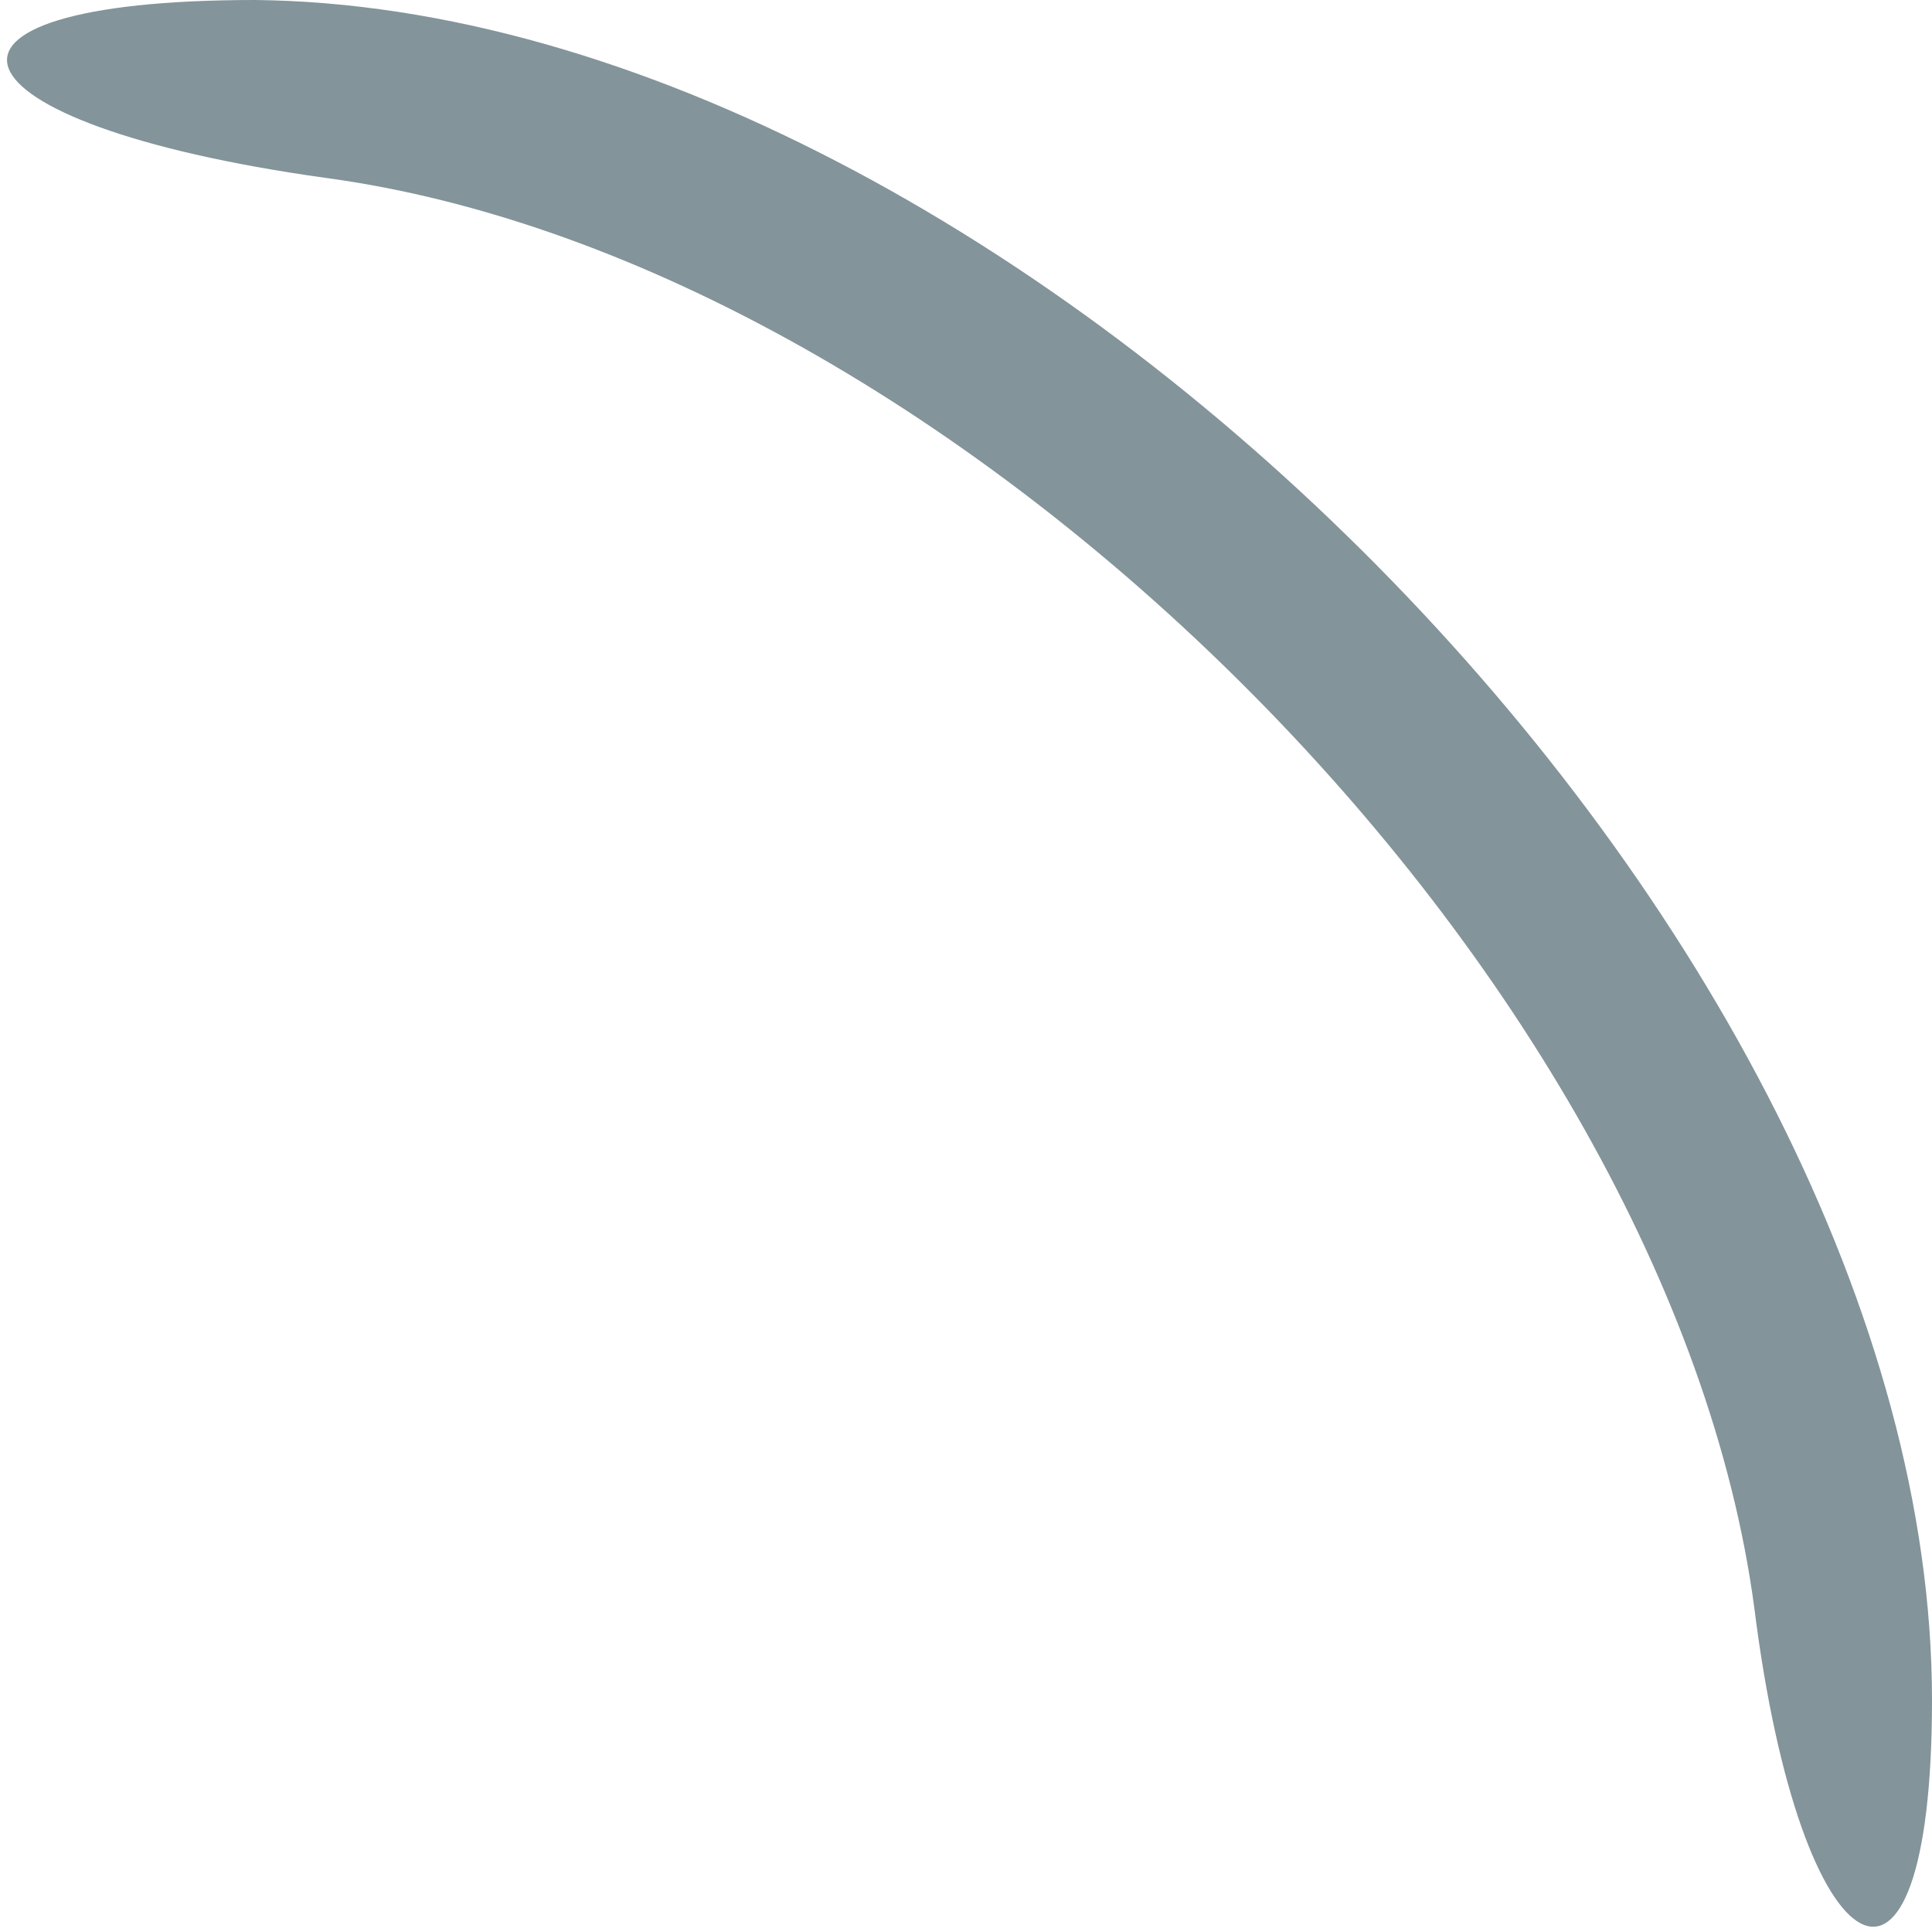 <!DOCTYPE svg PUBLIC "-//W3C//DTD SVG 20010904//EN" "http://www.w3.org/TR/2001/REC-SVG-20010904/DTD/svg10.dtd">
<svg version="1.0" xmlns="http://www.w3.org/2000/svg" width="25px" height="25px" viewBox="0 0 250 250" preserveAspectRatio="xMidYMid meet">
<g id="layer101" fill="#83949a" stroke="none">
 <path d="M227 208 c-11 -82 -103 -174 -185 -185 -50 -7 -56 -23 -9 -23 98 1 217 121 217 220 0 45 -17 36 -23 -12z"/>
 </g>

</svg>